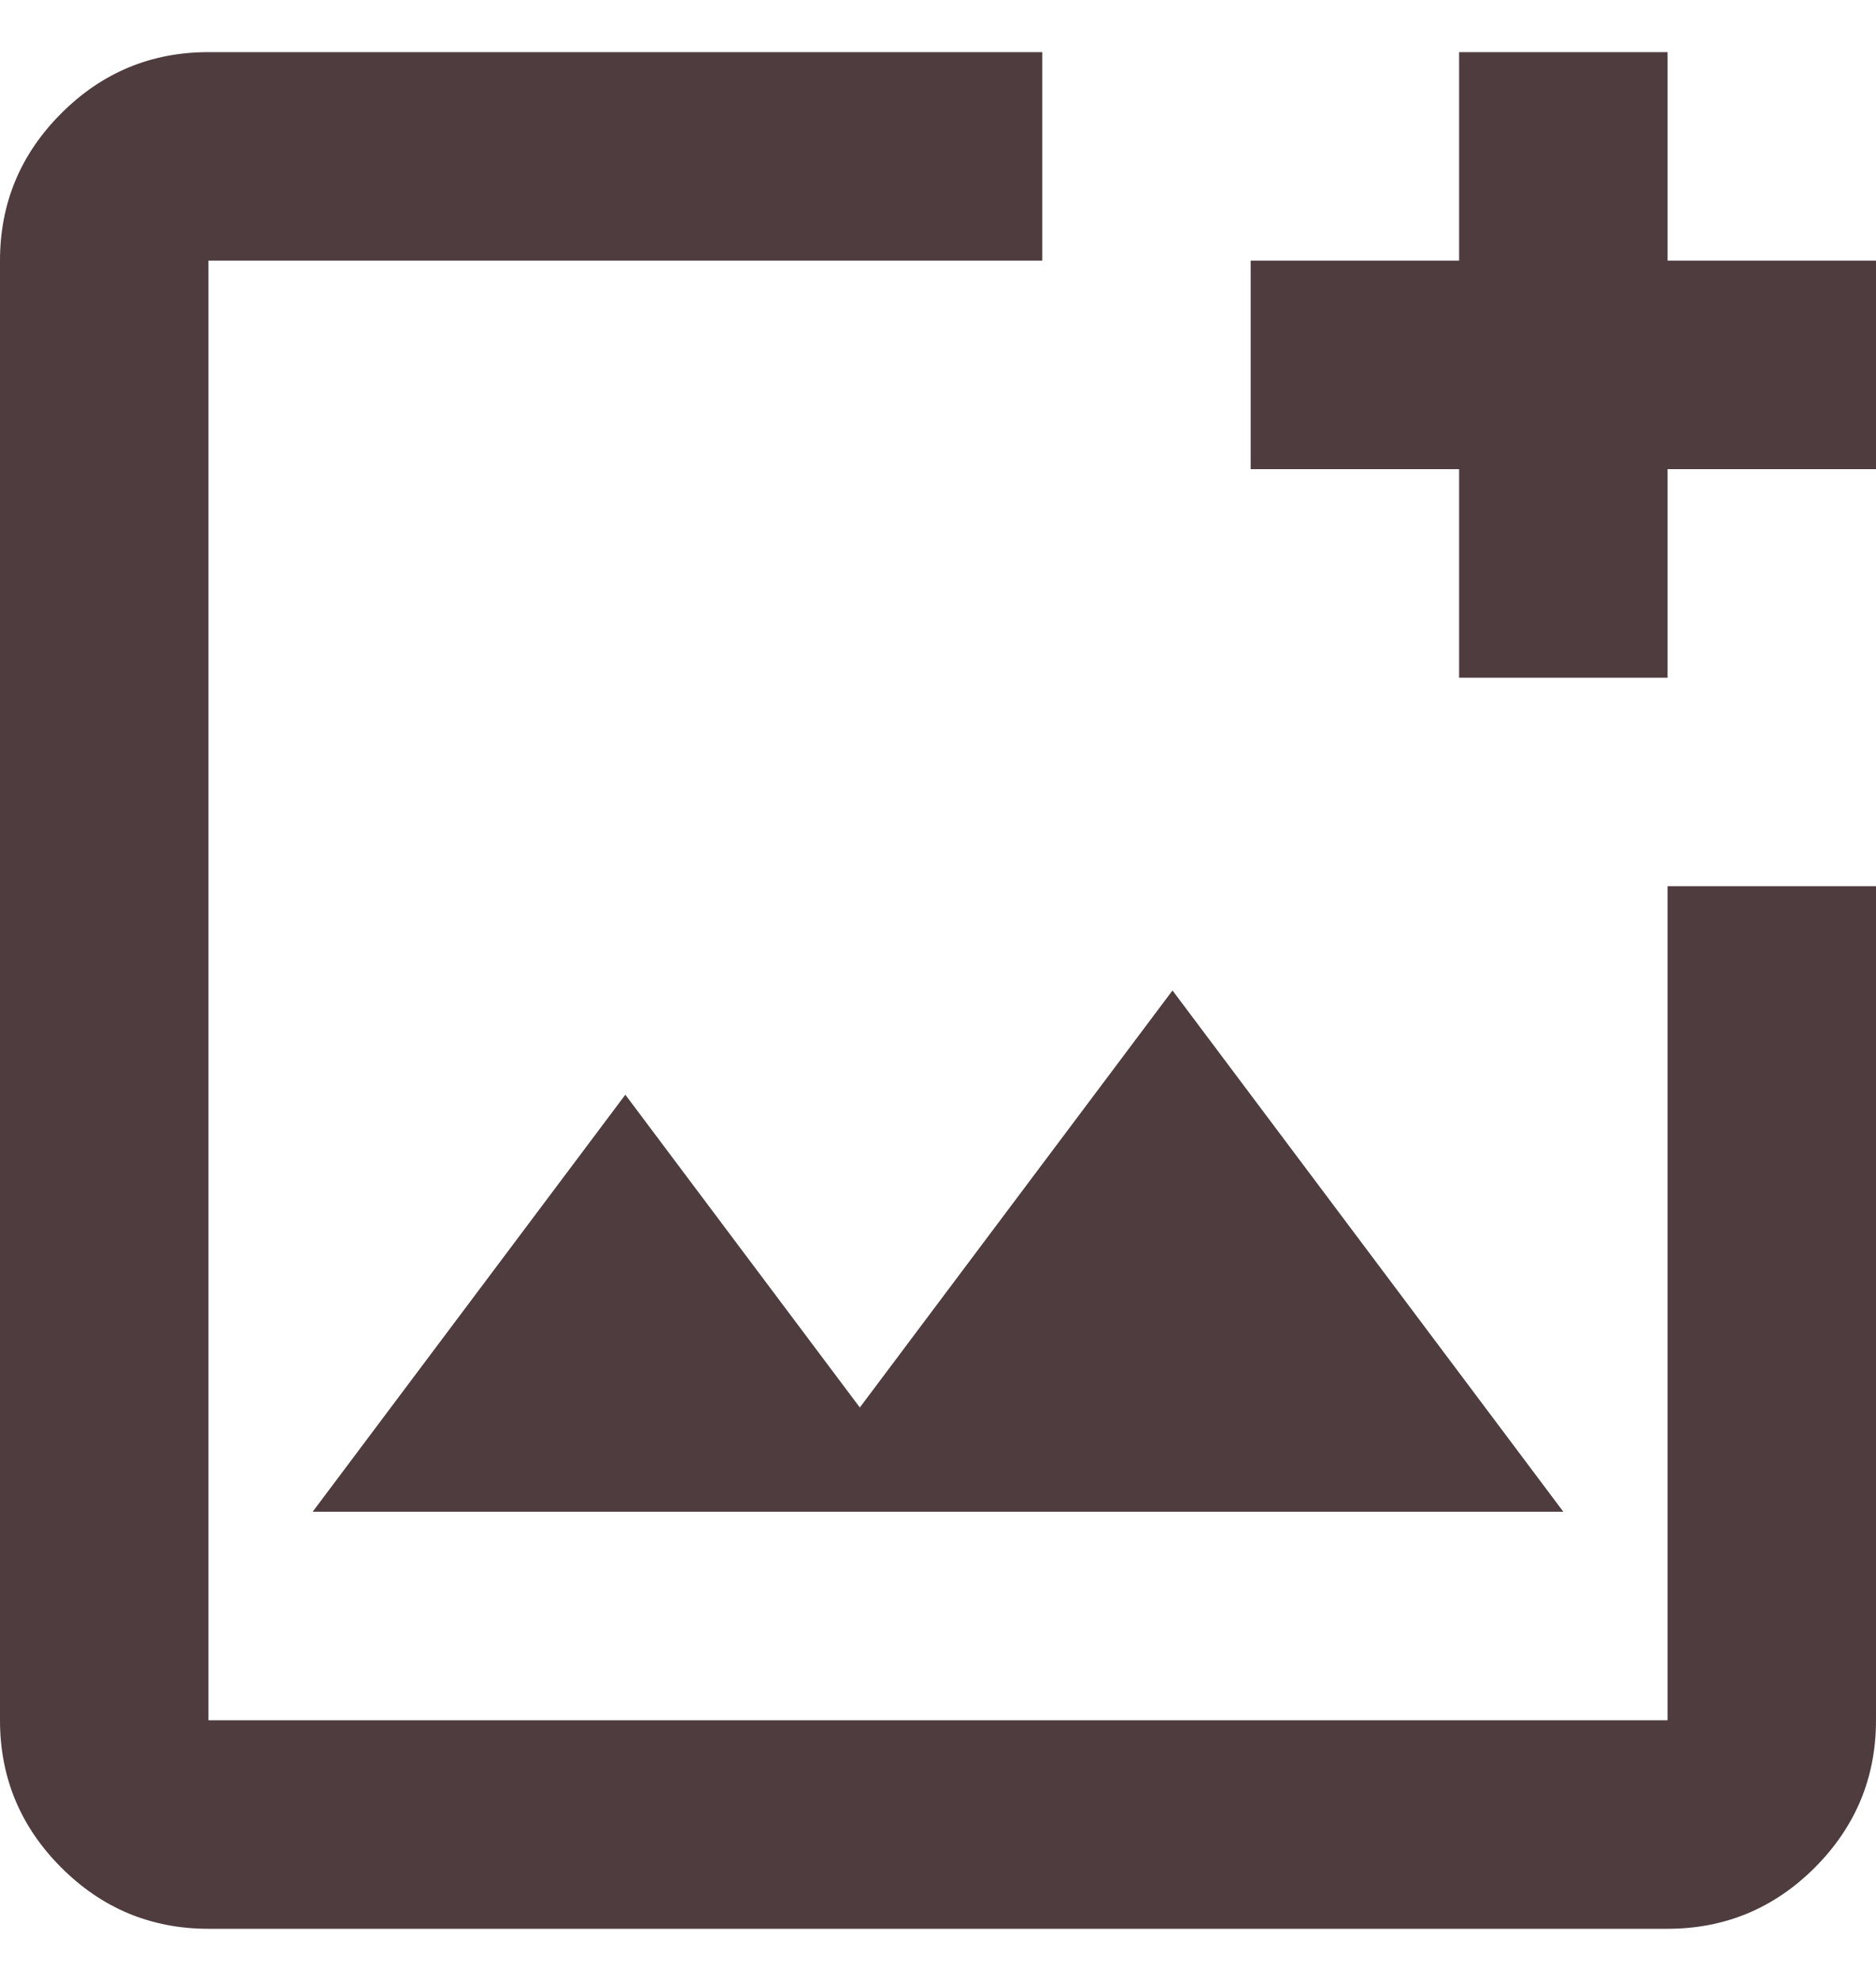 <svg width="18" height="19" viewBox="0 0 18 19" fill="none" xmlns="http://www.w3.org/2000/svg">
<path d="M2 18.5C1.45 18.5 0.979 18.304 0.588 17.913C0.196 17.521 0 17.05 0 16.5V2.5C0 1.95 0.196 1.479 0.588 1.087C0.979 0.696 1.45 0.5 2 0.5H10V2.5H2V16.5H16V8.5H18V16.5C18 17.05 17.804 17.521 17.413 17.913C17.021 18.304 16.55 18.5 16 18.5H2ZM3 14.5H15L11.25 9.5L8.25 13.5L6 10.5L3 14.5ZM14 6.5V4.5H12V2.5H14V0.5H16V2.5H18V4.5H16V6.5H14Z" fill="#220C10" fill-opacity="0.8"/>
</svg>
